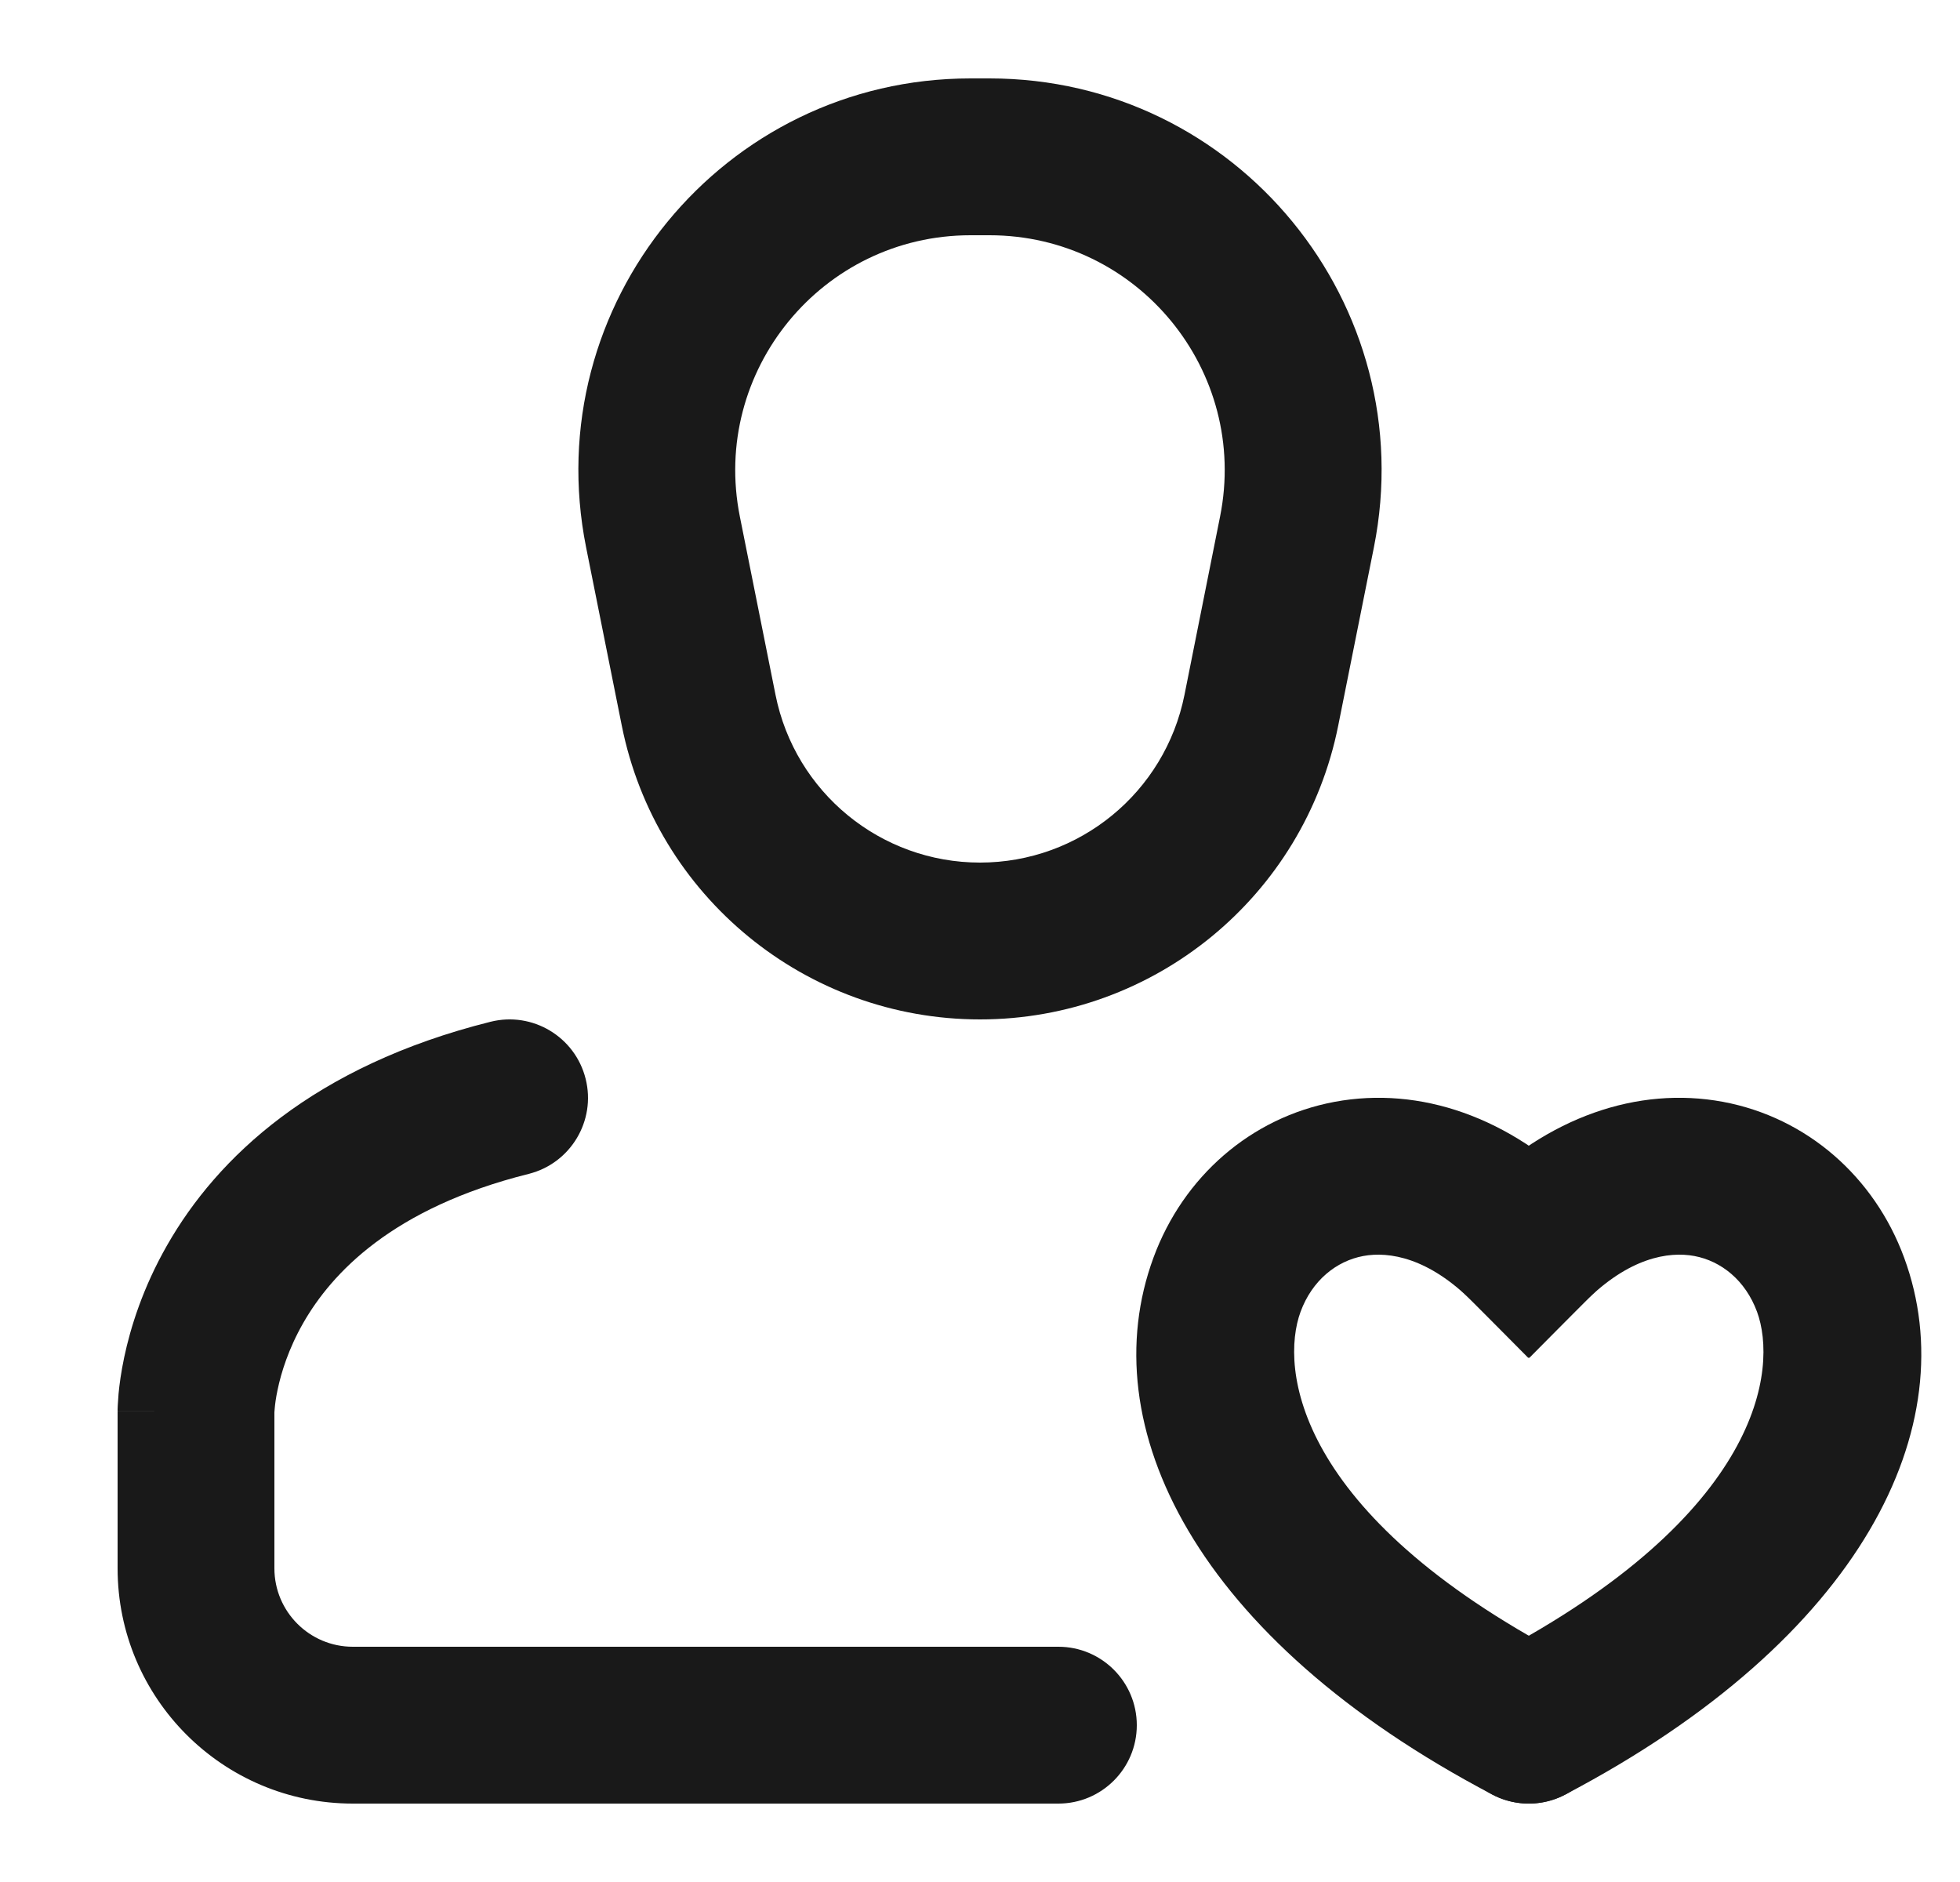 <svg width="25" height="24" viewBox="0 0 25 24" fill="none" xmlns="http://www.w3.org/2000/svg">
<g id="Stroked/Invite Man">
<g id="Icon">
<path fill-rule="evenodd" clip-rule="evenodd" d="M7.47 13.758C7.604 14.293 7.278 14.836 6.743 14.97C5 15.406 4.23 16.239 3.868 16.871C3.679 17.202 3.586 17.506 3.541 17.722C3.518 17.829 3.508 17.912 3.504 17.962C3.501 17.987 3.5 18.003 3.5 18.01C3.5 18.01 3.5 18.01 3.5 18.01L3.5 20C3.5 20.552 3.948 21 4.5 21H13.5C14.052 21 14.5 21.448 14.5 22C14.5 22.552 14.052 23 13.5 23H4.5C2.843 23 1.5 21.657 1.5 20V18H2.5C1.5 18 1.5 17.999 1.5 17.999L1.5 17.997L1.5 17.994L1.5 17.987L1.5 17.97C1.501 17.957 1.501 17.941 1.502 17.922C1.504 17.884 1.507 17.836 1.512 17.776C1.523 17.659 1.544 17.499 1.584 17.31C1.664 16.931 1.821 16.423 2.132 15.879C2.77 14.761 4 13.594 6.257 13.03C6.793 12.896 7.336 13.222 7.47 13.758Z" fill="#191919"/>
<path fill-rule="evenodd" clip-rule="evenodd" d="M7.476 6.981C6.857 3.887 9.224 1 12.379 1H12.621C15.776 1 18.142 3.887 17.524 6.981L17.069 9.254C16.633 11.432 14.721 13 12.5 13C10.279 13 8.367 11.432 7.931 9.254L7.476 6.981ZM12.379 3C10.486 3 9.066 4.732 9.437 6.588L9.892 8.862C10.141 10.105 11.232 11 12.5 11C13.768 11 14.859 10.105 15.108 8.862L15.562 6.588C15.934 4.732 14.514 3 12.621 3H12.379Z" fill="#191919"/>
<path fill-rule="evenodd" clip-rule="evenodd" d="M16.589 16.728C16.325 17.446 16.515 19.303 19.965 21.115C20.454 21.371 20.642 21.976 20.385 22.465C20.129 22.954 19.524 23.142 19.035 22.885C15.244 20.895 13.923 18.179 14.713 16.037C15.092 15.008 15.952 14.251 17.023 14.051C18.11 13.849 19.262 14.242 20.21 15.198L20.914 15.909L19.494 17.317L18.79 16.607C18.226 16.038 17.718 15.956 17.389 16.017C17.046 16.081 16.737 16.327 16.589 16.728Z" fill="#191919"/>
<path fill-rule="evenodd" clip-rule="evenodd" d="M22.411 16.728C22.675 17.446 22.485 19.303 19.035 21.115C18.546 21.371 18.358 21.976 18.615 22.465C18.871 22.954 19.476 23.142 19.965 22.885C23.756 20.895 25.077 18.179 24.287 16.037C23.908 15.008 23.048 14.251 21.977 14.051C20.89 13.849 19.738 14.242 18.79 15.198L18.086 15.909L19.506 17.317L20.21 16.607C20.774 16.038 21.282 15.956 21.611 16.017C21.954 16.081 22.263 16.327 22.411 16.728Z" fill="#191919"/>
</g>
</g>
</svg>
